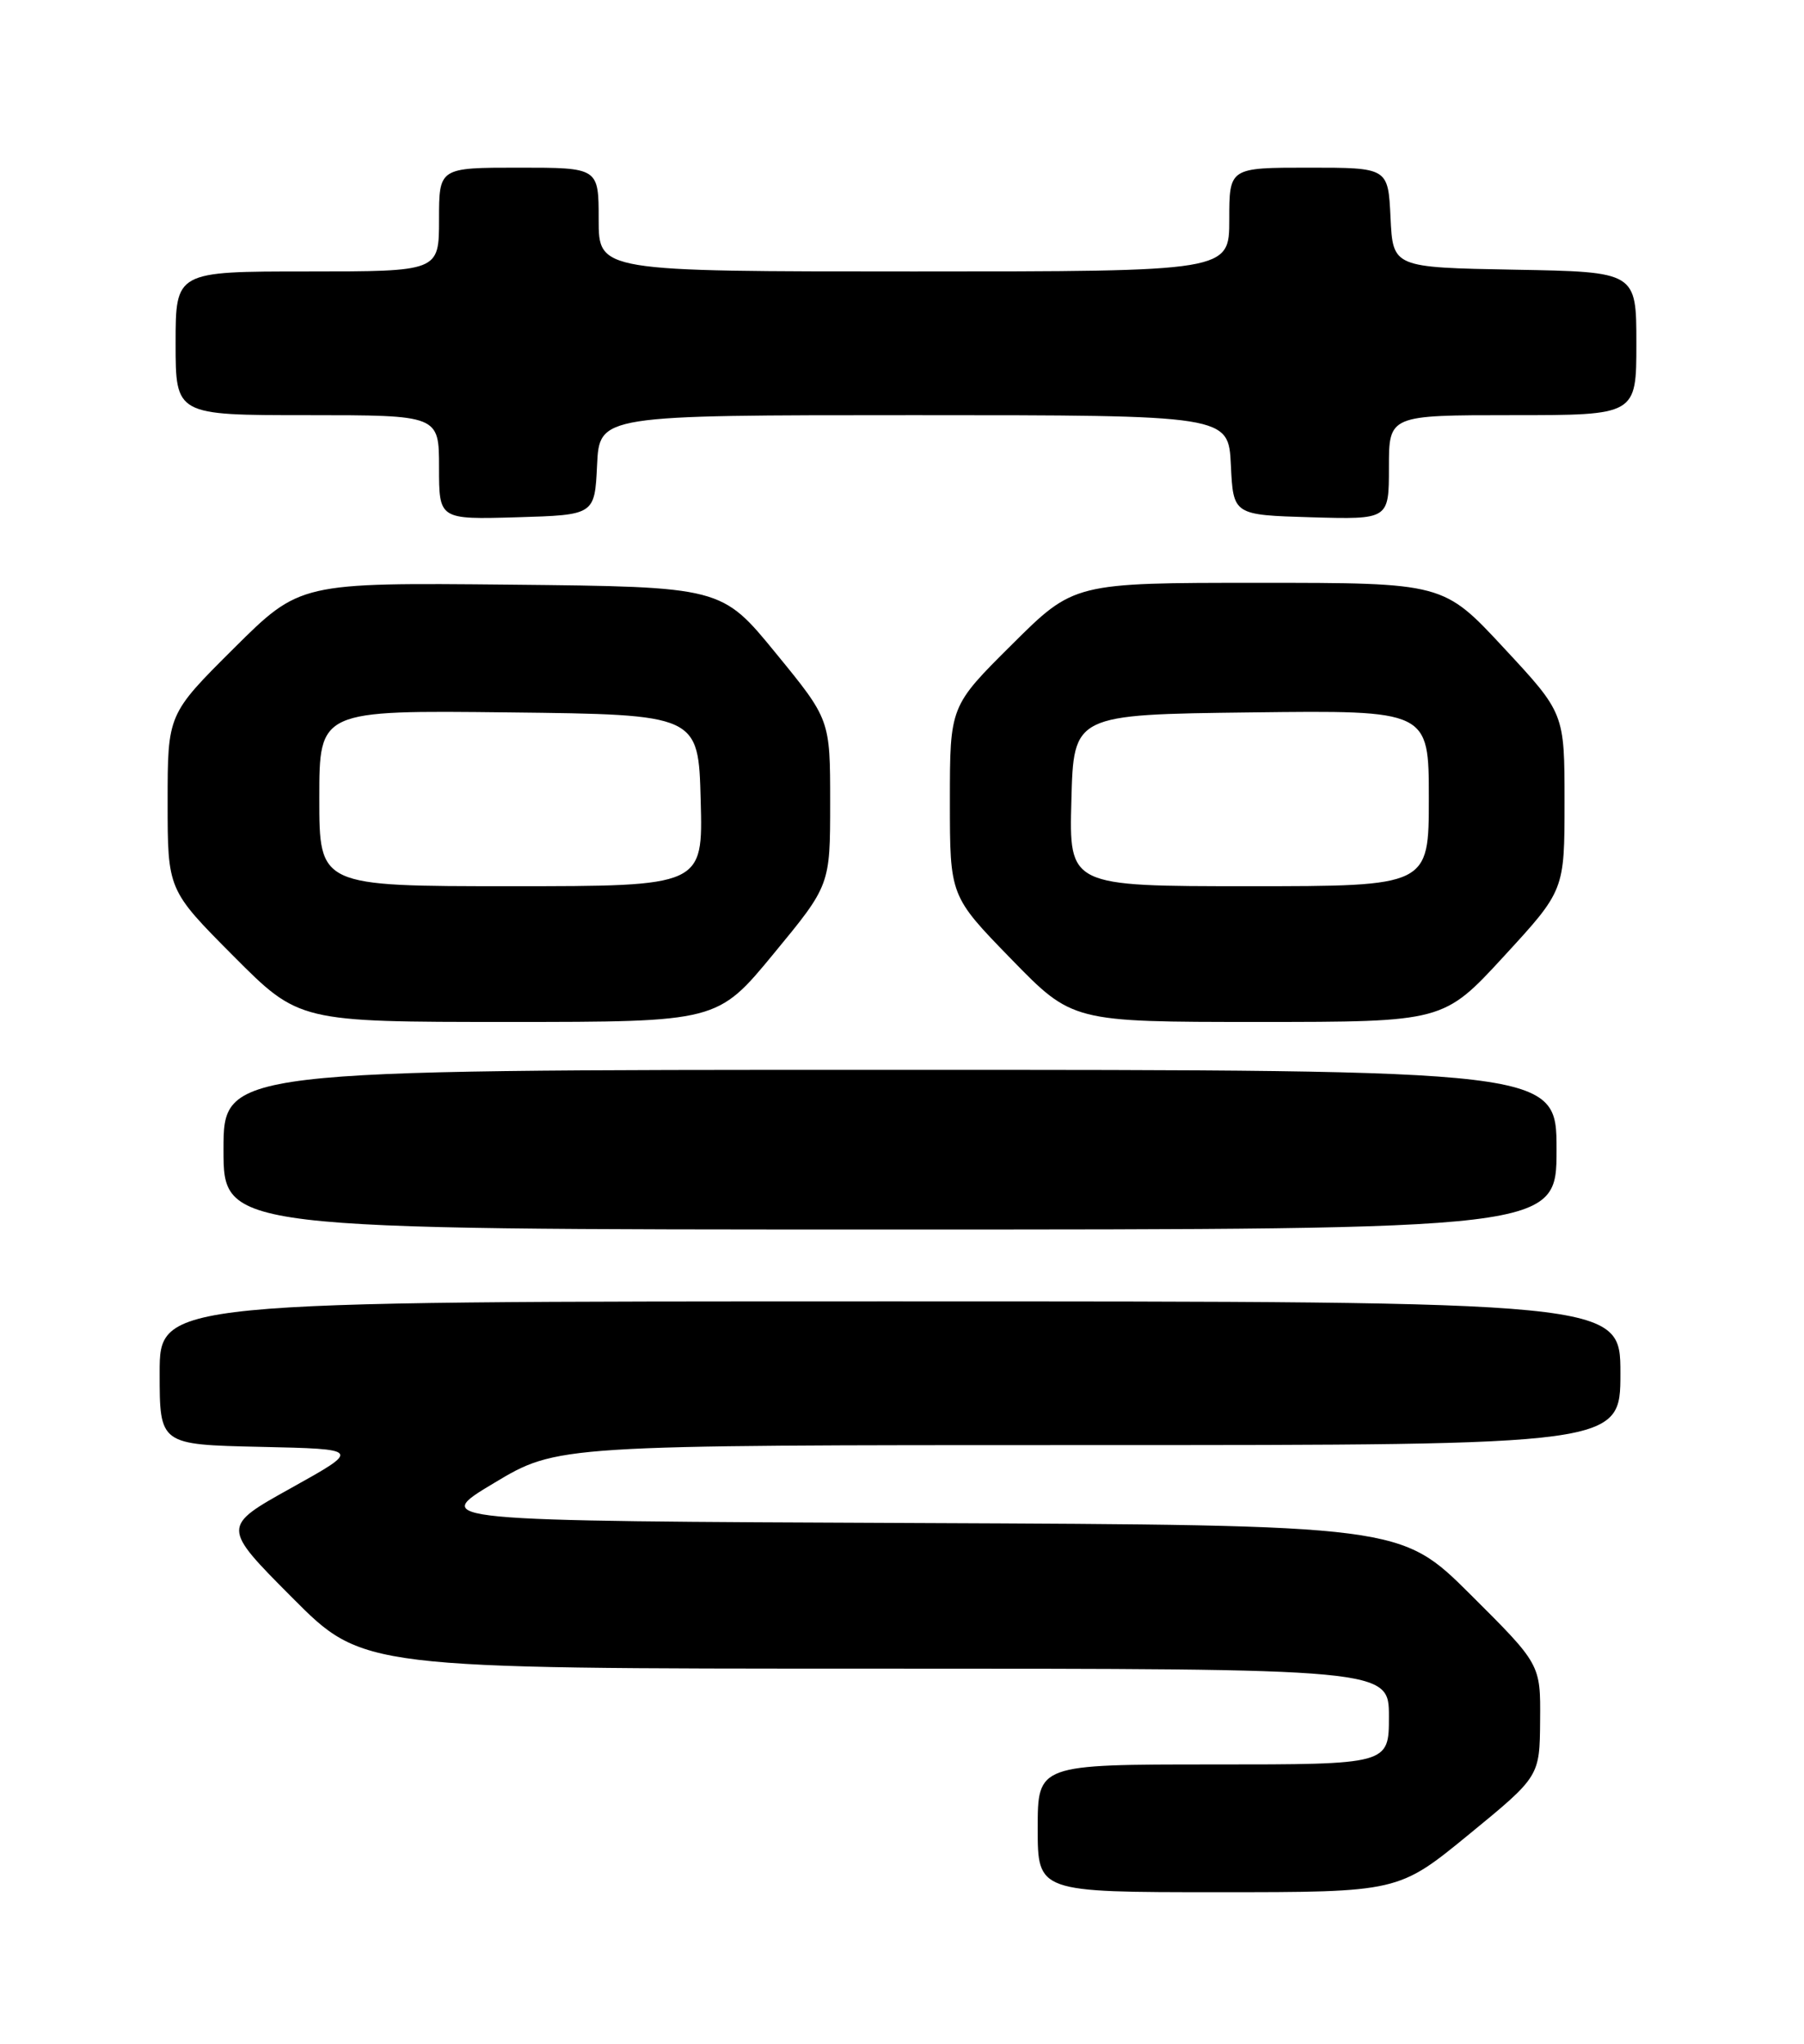 <?xml version="1.0" encoding="UTF-8" standalone="no"?>
<!DOCTYPE svg PUBLIC "-//W3C//DTD SVG 1.1//EN" "http://www.w3.org/Graphics/SVG/1.1/DTD/svg11.dtd" >
<svg xmlns="http://www.w3.org/2000/svg" xmlns:xlink="http://www.w3.org/1999/xlink" version="1.1" viewBox="0 0 226 256">
 <g >
 <path fill="currentColor"
d=" M 184.04 229.75 C 192.89 222.50 192.89 222.50 192.94 215.48 C 193.00 208.46 193.00 208.46 184.24 199.74 C 175.48 191.02 175.48 191.02 114.72 190.76 C 53.96 190.50 53.96 190.50 61.89 185.75 C 69.82 181.00 69.82 181.00 136.41 181.00 C 203.00 181.00 203.00 181.00 203.00 172.00 C 203.00 163.00 203.00 163.00 111.50 163.00 C 20.00 163.00 20.00 163.00 20.00 171.97 C 20.00 180.94 20.00 180.94 32.62 181.22 C 45.23 181.50 45.23 181.50 36.50 186.36 C 27.76 191.22 27.76 191.22 36.61 200.11 C 45.46 209.00 45.46 209.00 109.73 209.00 C 174.00 209.00 174.00 209.00 174.00 215.00 C 174.00 221.00 174.00 221.00 152.00 221.00 C 130.00 221.00 130.00 221.00 130.00 229.00 C 130.00 237.00 130.00 237.00 152.60 237.00 C 175.19 237.00 175.19 237.00 184.04 229.75 Z  M 195.00 144.00 C 195.00 134.00 195.00 134.00 111.50 134.00 C 28.00 134.00 28.00 134.00 28.00 144.00 C 28.00 154.00 28.00 154.00 111.50 154.00 C 195.00 154.00 195.00 154.00 195.00 144.00 Z  M 96.94 119.43 C 104.00 110.87 104.00 110.87 104.00 100.50 C 104.00 90.13 104.00 90.13 97.20 81.82 C 90.40 73.50 90.40 73.50 63.99 73.23 C 37.58 72.97 37.58 72.97 29.29 81.21 C 21.00 89.46 21.00 89.46 21.00 100.46 C 21.00 111.46 21.00 111.46 29.23 119.73 C 37.46 128.00 37.46 128.00 63.67 128.00 C 89.88 128.00 89.88 128.00 96.94 119.43 Z  M 188.42 119.76 C 196.00 111.52 196.00 111.52 196.00 100.43 C 196.00 89.33 196.00 89.33 188.41 81.17 C 180.83 73.00 180.83 73.00 157.69 73.00 C 134.54 73.00 134.54 73.00 126.77 80.73 C 119.00 88.45 119.00 88.45 119.00 100.34 C 119.00 112.23 119.00 112.23 126.67 120.11 C 134.35 128.00 134.35 128.00 157.59 128.00 C 180.84 128.00 180.84 128.00 188.42 119.76 Z  M 74.80 58.25 C 75.10 52.00 75.10 52.00 114.50 52.00 C 153.90 52.00 153.90 52.00 154.20 58.25 C 154.50 64.50 154.50 64.50 164.25 64.79 C 174.00 65.07 174.00 65.07 174.00 58.54 C 174.00 52.00 174.00 52.00 189.50 52.00 C 205.00 52.00 205.00 52.00 205.00 43.03 C 205.00 34.05 205.00 34.05 189.75 33.78 C 174.50 33.50 174.50 33.50 174.20 27.25 C 173.90 21.00 173.90 21.00 163.95 21.00 C 154.00 21.00 154.00 21.00 154.00 27.50 C 154.00 34.00 154.00 34.00 114.50 34.00 C 75.00 34.00 75.00 34.00 75.00 27.50 C 75.00 21.00 75.00 21.00 65.00 21.00 C 55.00 21.00 55.00 21.00 55.00 27.50 C 55.00 34.00 55.00 34.00 38.50 34.00 C 22.00 34.00 22.00 34.00 22.00 43.00 C 22.00 52.00 22.00 52.00 38.50 52.00 C 55.00 52.00 55.00 52.00 55.00 58.54 C 55.00 65.07 55.00 65.07 64.75 64.79 C 74.50 64.50 74.50 64.50 74.80 58.25 Z  M 40.00 99.98 C 40.00 88.96 40.00 88.96 63.75 89.23 C 87.50 89.50 87.50 89.50 87.78 100.25 C 88.07 111.00 88.07 111.00 64.03 111.00 C 40.00 111.00 40.00 111.00 40.00 99.98 Z  M 134.22 100.25 C 134.50 89.50 134.50 89.50 156.75 89.23 C 179.00 88.96 179.00 88.96 179.00 99.98 C 179.00 111.00 179.00 111.00 156.47 111.00 C 133.93 111.00 133.93 111.00 134.22 100.25 Z "/>
</g>
</svg>